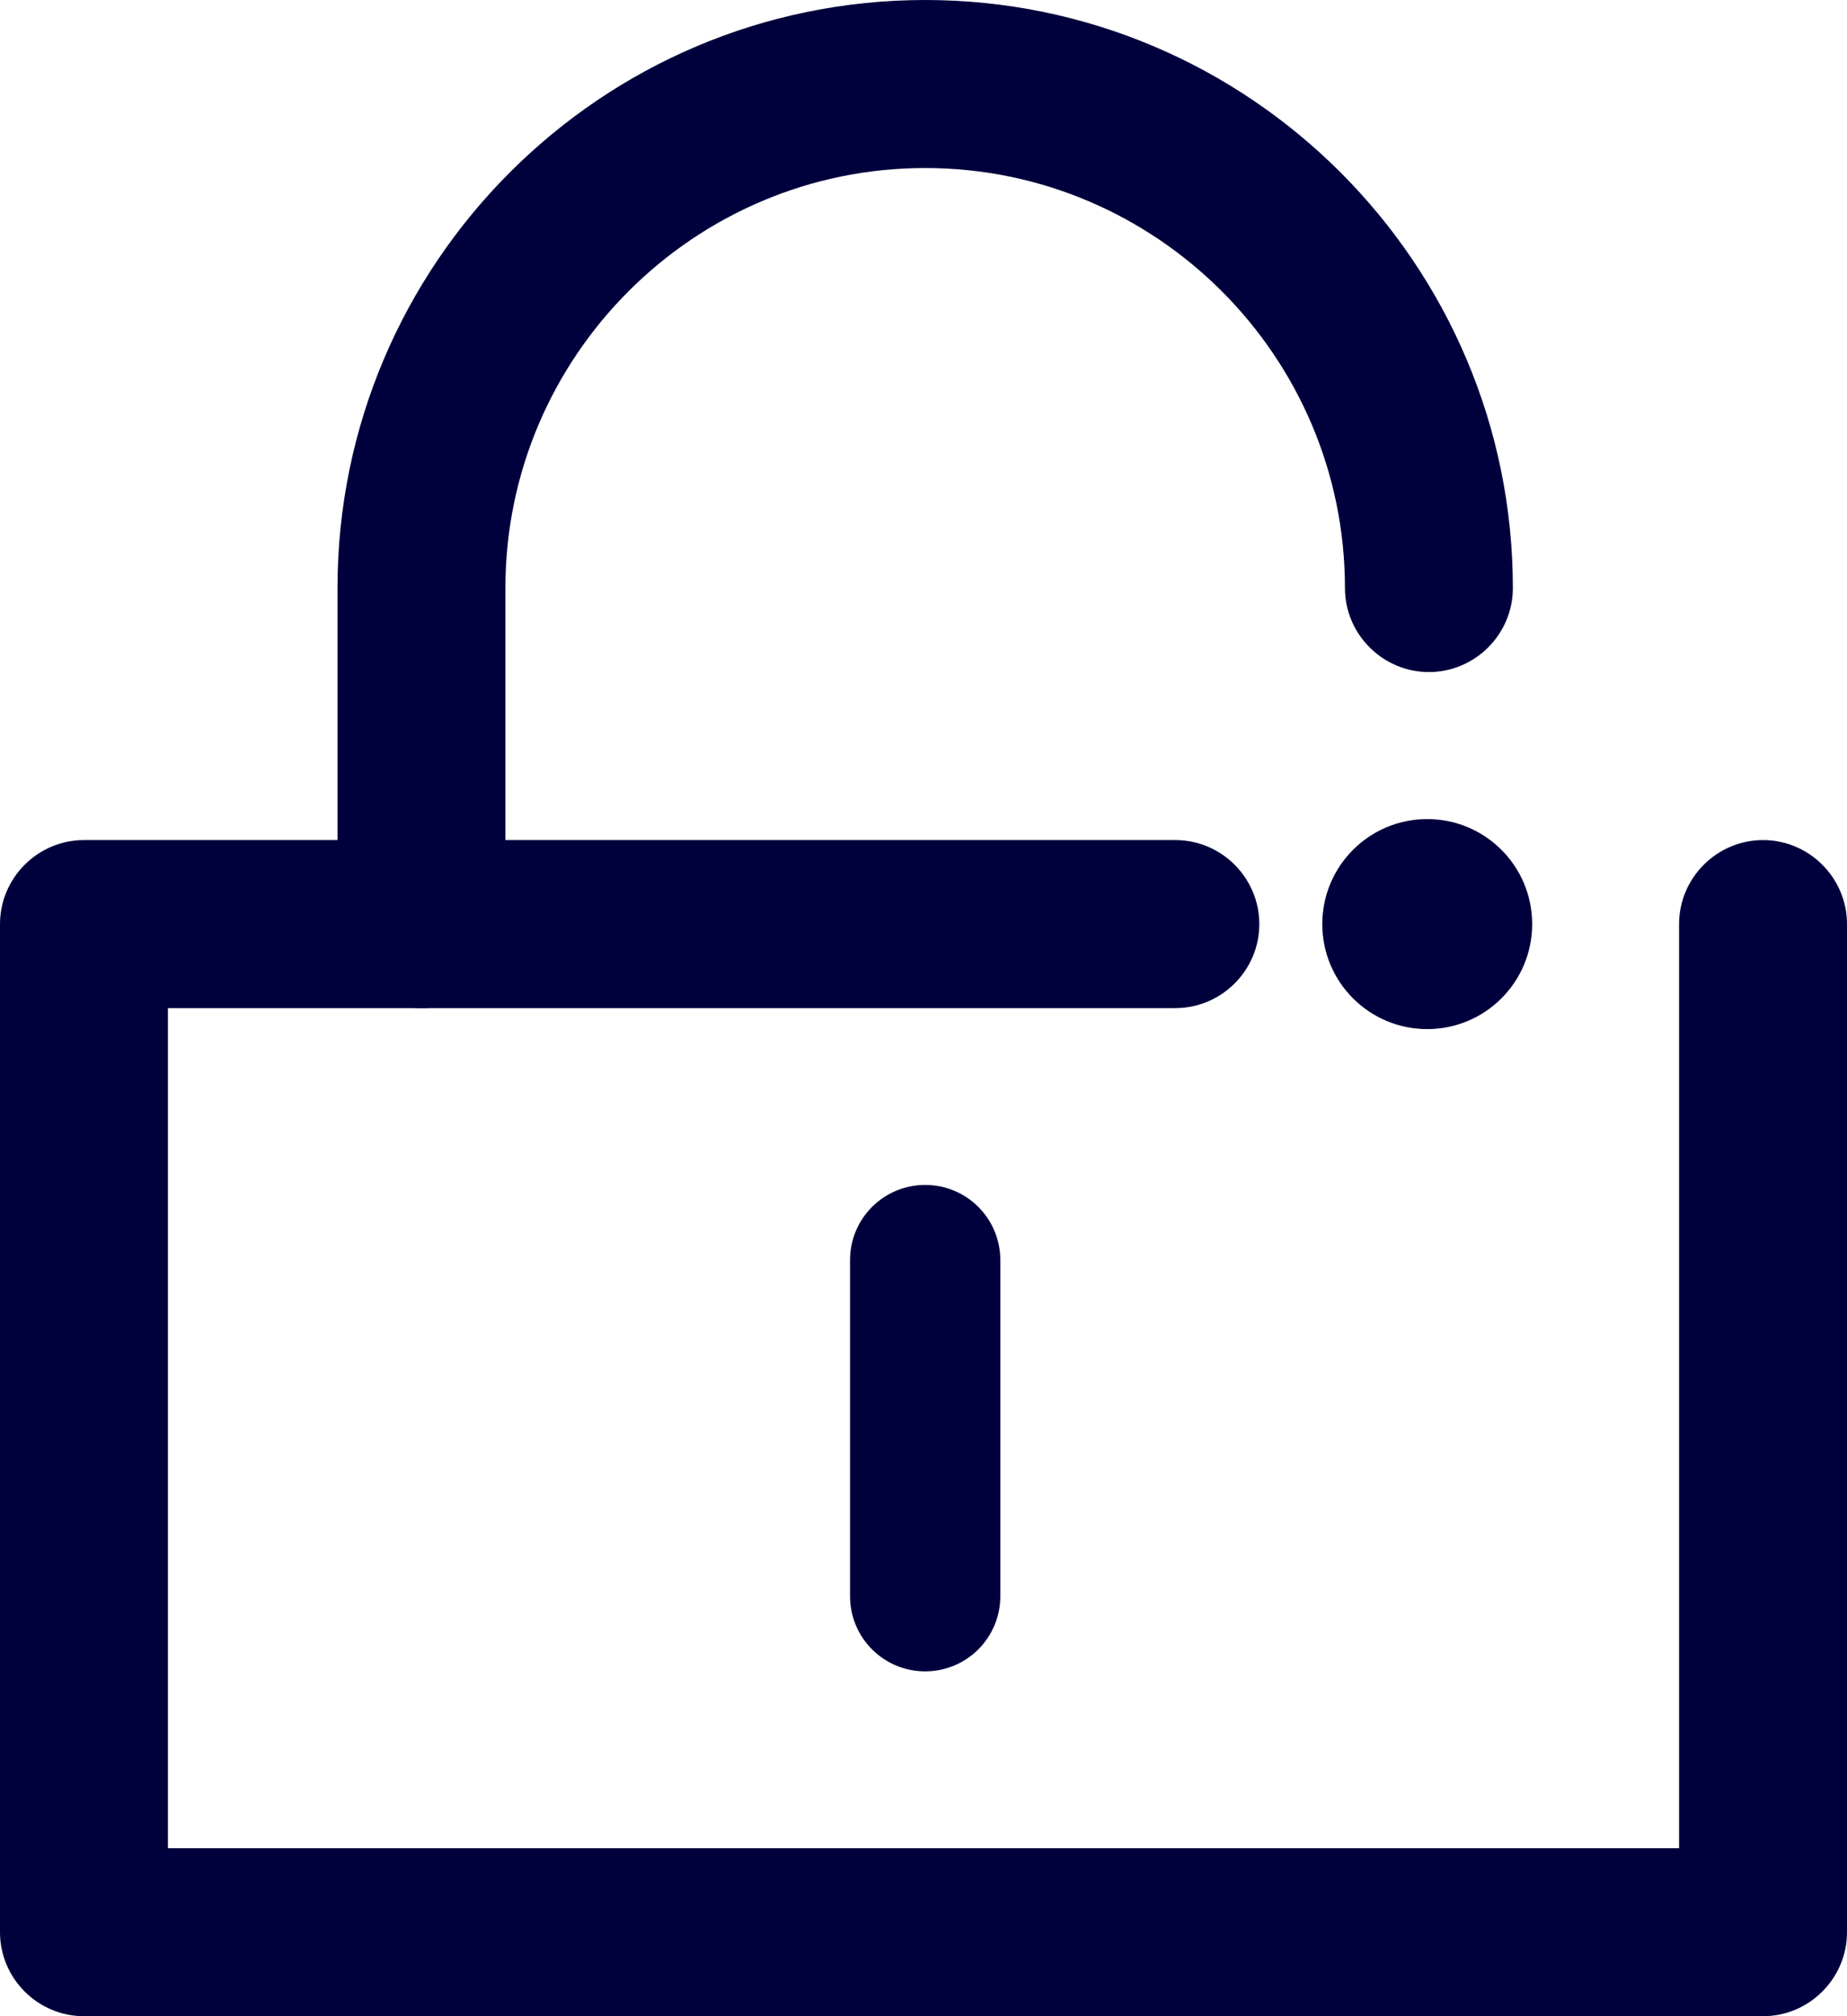 <svg width="44" height="48" viewBox="0 0 44 48" fill="none" xmlns="http://www.w3.org/2000/svg">
<path d="M34 24.5C35.381 24.5 36.5 23.381 36.5 22C36.5 20.619 35.381 19.5 34 19.5C32.619 19.5 31.5 20.619 31.5 22C31.5 23.381 32.619 24.5 34 24.5Z" fill="#00003C"/>
<path d="M22.04 39.79C21.05 39.79 20.25 38.99 20.25 38V30C20.25 29.01 21.05 28.21 22.04 28.21C23.03 28.21 23.83 29.01 23.83 30V38C23.83 38.99 23.03 39.79 22.04 39.79Z" fill="#00003C"/>
<path d="M42 48H2C0.9 48 0 47.1 0 46V22C0 20.9 0.9 20 2 20H28C29.1 20 30 20.9 30 22C30 23.1 29.1 24 28 24H4V44H40V22C40 20.9 40.9 20 42 20C43.1 20 44 20.9 44 22V46C44 47.1 43.1 48 42 48Z" fill="#00003C"/>
<path d="M10.04 24C8.94 24 8.04 23.1 8.04 22V14C8.04 6.28 14.32 0 22.04 0C29.76 0 36.04 6.28 36.04 14C36.04 15.1 35.14 16 34.04 16C32.94 16 32.04 15.1 32.04 14C32.04 8.49 27.55 4 22.04 4C16.53 4 12.04 8.49 12.04 14V22C12.04 23.1 11.15 24 10.04 24Z" fill="#00003C"/>
</svg>
